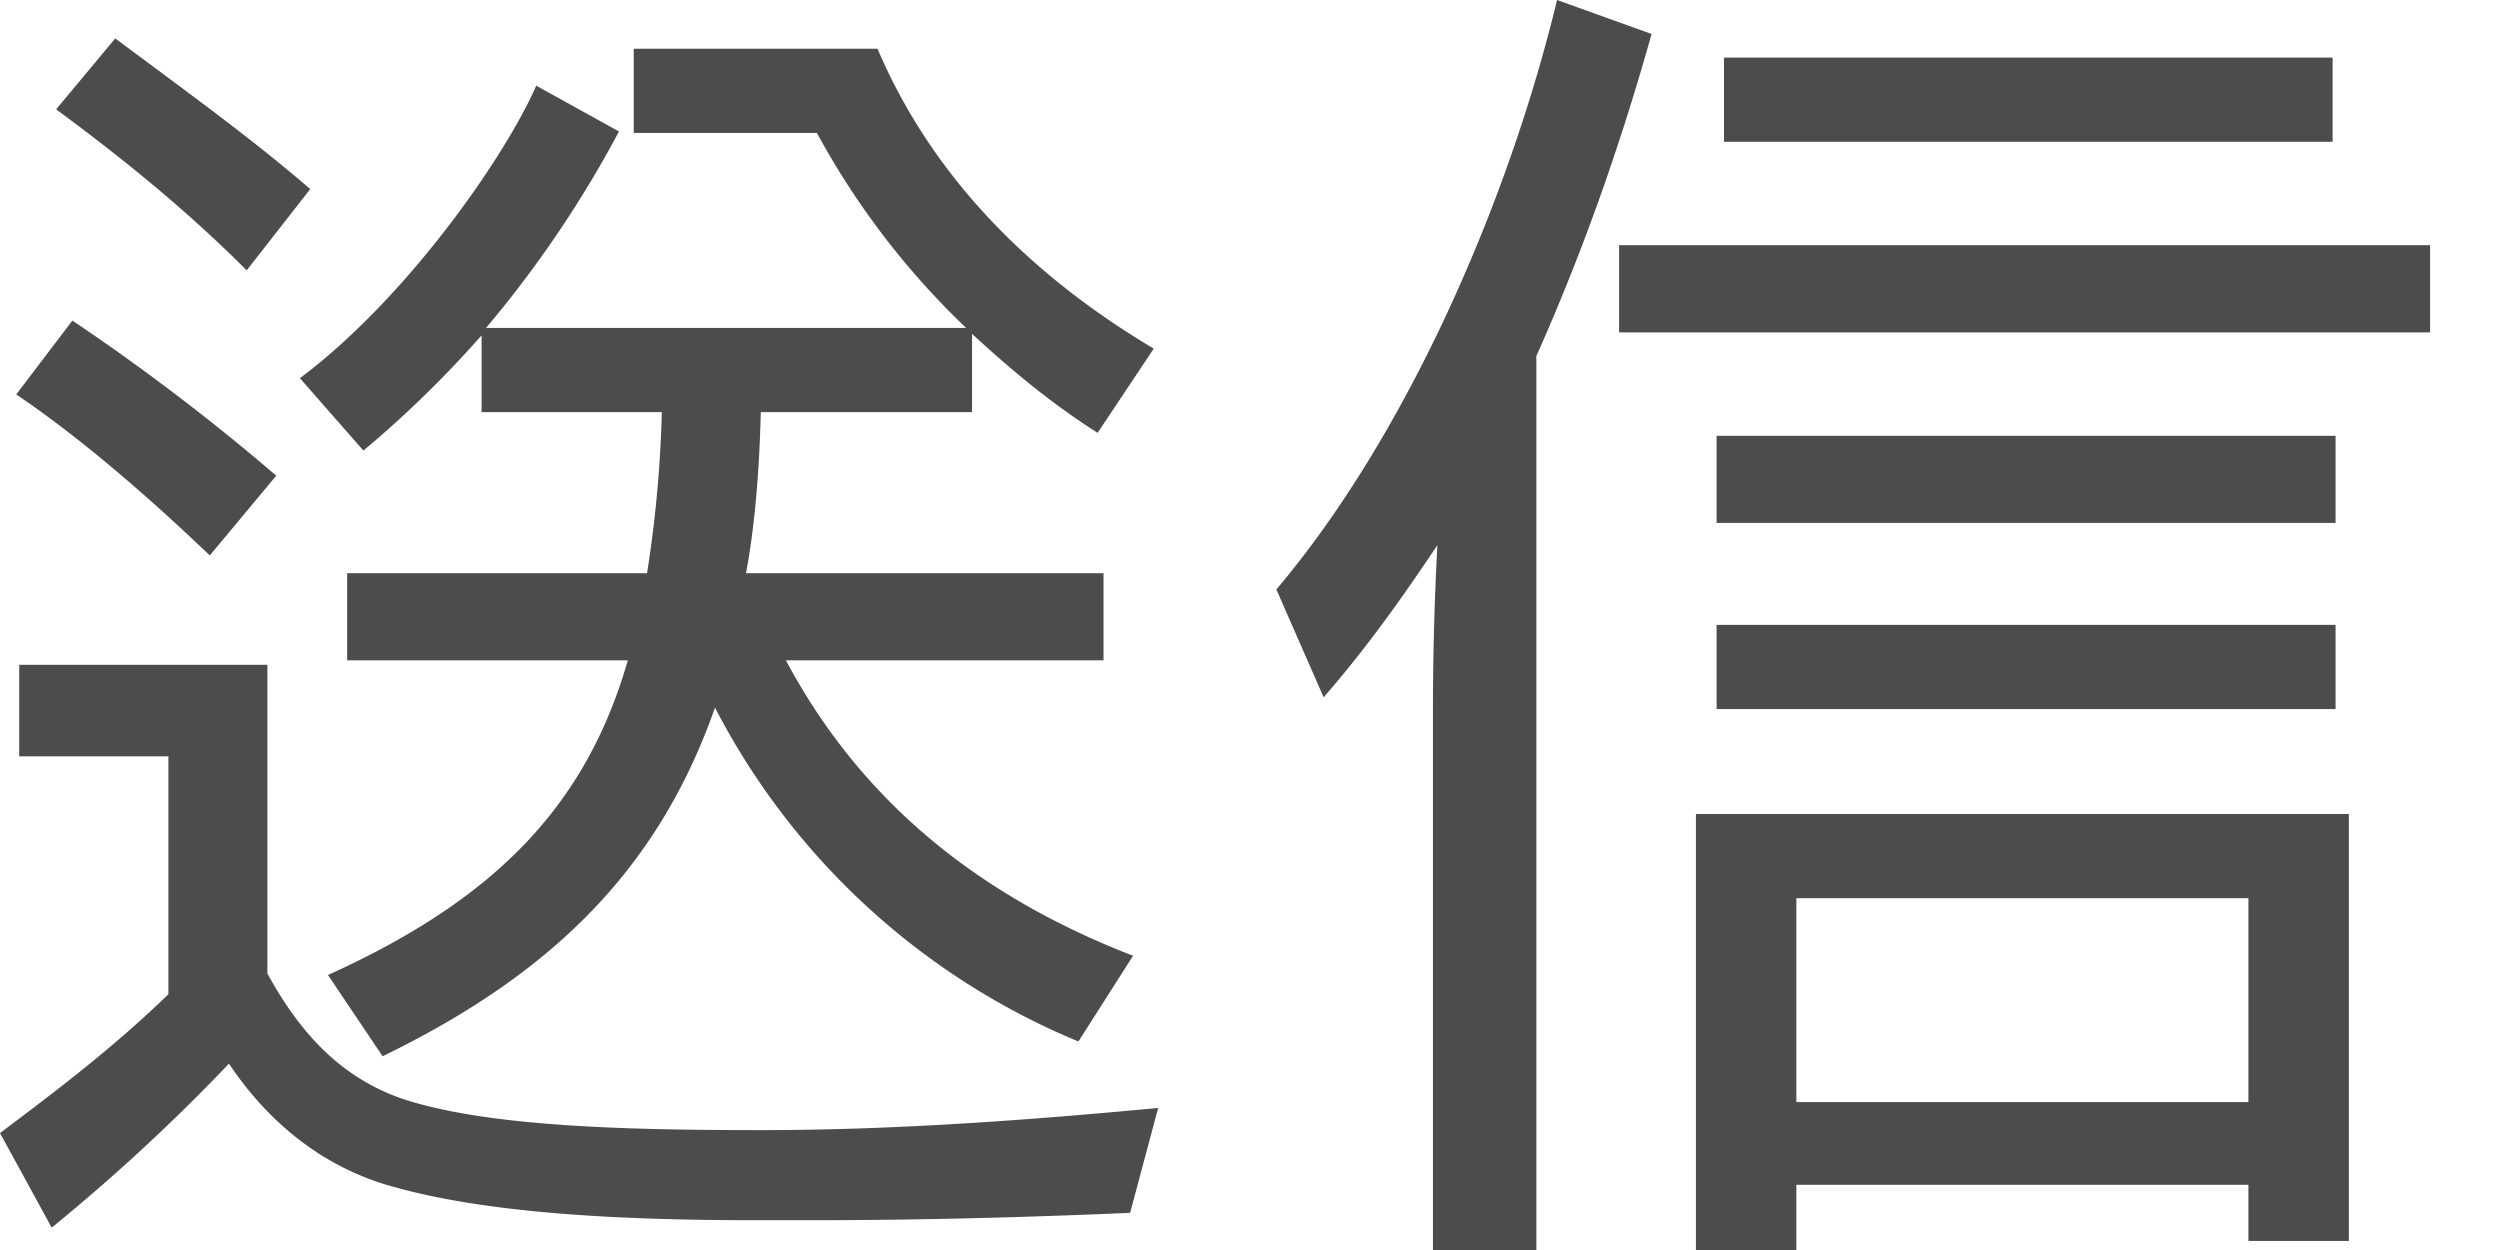 <svg xmlns="http://www.w3.org/2000/svg" width="22" height="11"><path fill="#000" fill-rule="nonzero" d="m2.171 2.379.559-.715C2.236 1.235 1.625.793 1.014.338l-.52.624c.546.403 1.118.858 1.677 1.417Zm1.196 6.916C4.836 8.58 5.785 7.67 6.292 6.227A6.324 6.324 0 0 0 9.49 9.165l.481-.754c-1.443-.559-2.431-1.43-3.055-2.6h2.795v-.767H6.565c.078-.416.117-.897.13-1.417h1.859v-.689c.325.299.676.598 1.105.871l.494-.741C8.996 2.379 8.177 1.495 7.722.429H5.577v.741h1.612a6.948 6.948 0 0 0 1.313 1.716H4.277a9.885 9.885 0 0 0 1.17-1.729L4.719.754c-.286.65-1.157 1.885-2.08 2.574l.559.637a9.514 9.514 0 0 0 1.04-1.014v.676h1.586a10.778 10.778 0 0 1-.13 1.417H3.055v.767h2.47C5.161 7.072 4.381 7.904 2.886 8.58l.481.715ZM1.846 4.888l.585-.702A19.227 19.227 0 0 0 .637 2.821l-.494.65c.52.351 1.105.845 1.703 1.417ZM.455 10.803a16.79 16.79 0 0 0 1.56-1.443c.312.468.78.897 1.43 1.079.819.234 1.963.299 3.211.299h.468c.975 0 1.924-.026 2.821-.065l.247-.923c-1.105.104-2.301.195-3.484.195-1.157 0-2.405-.026-3.159-.273-.533-.182-.897-.559-1.196-1.105V5.85H.169v.806h1.313v2.093C1.014 9.204.52 9.581 0 9.971l.455.832Zm13.065.247V3.133c.377-.845.715-1.768 1.014-2.834L13.702 0c-.429 1.781-1.326 3.835-2.47 5.187l.416.949c.364-.416.689-.871 1.001-1.339-.026.481-.039.988-.039 1.443v4.81h.91Zm7.007-9.802V.507h-5.356v.741h5.356Zm.858 1.677v-.767h-7.137v.767h7.137Zm-.832 1.677v-.767h-5.447v.767h5.447Zm0 1.638v-.741h-5.447v.741h5.447Zm-4.745 4.784v-.598h3.978v.494h.884V7.163h-5.746v3.861h.884Zm3.978-1.326h-3.978V7.904h3.978v1.794Z" opacity=".7"/></svg>